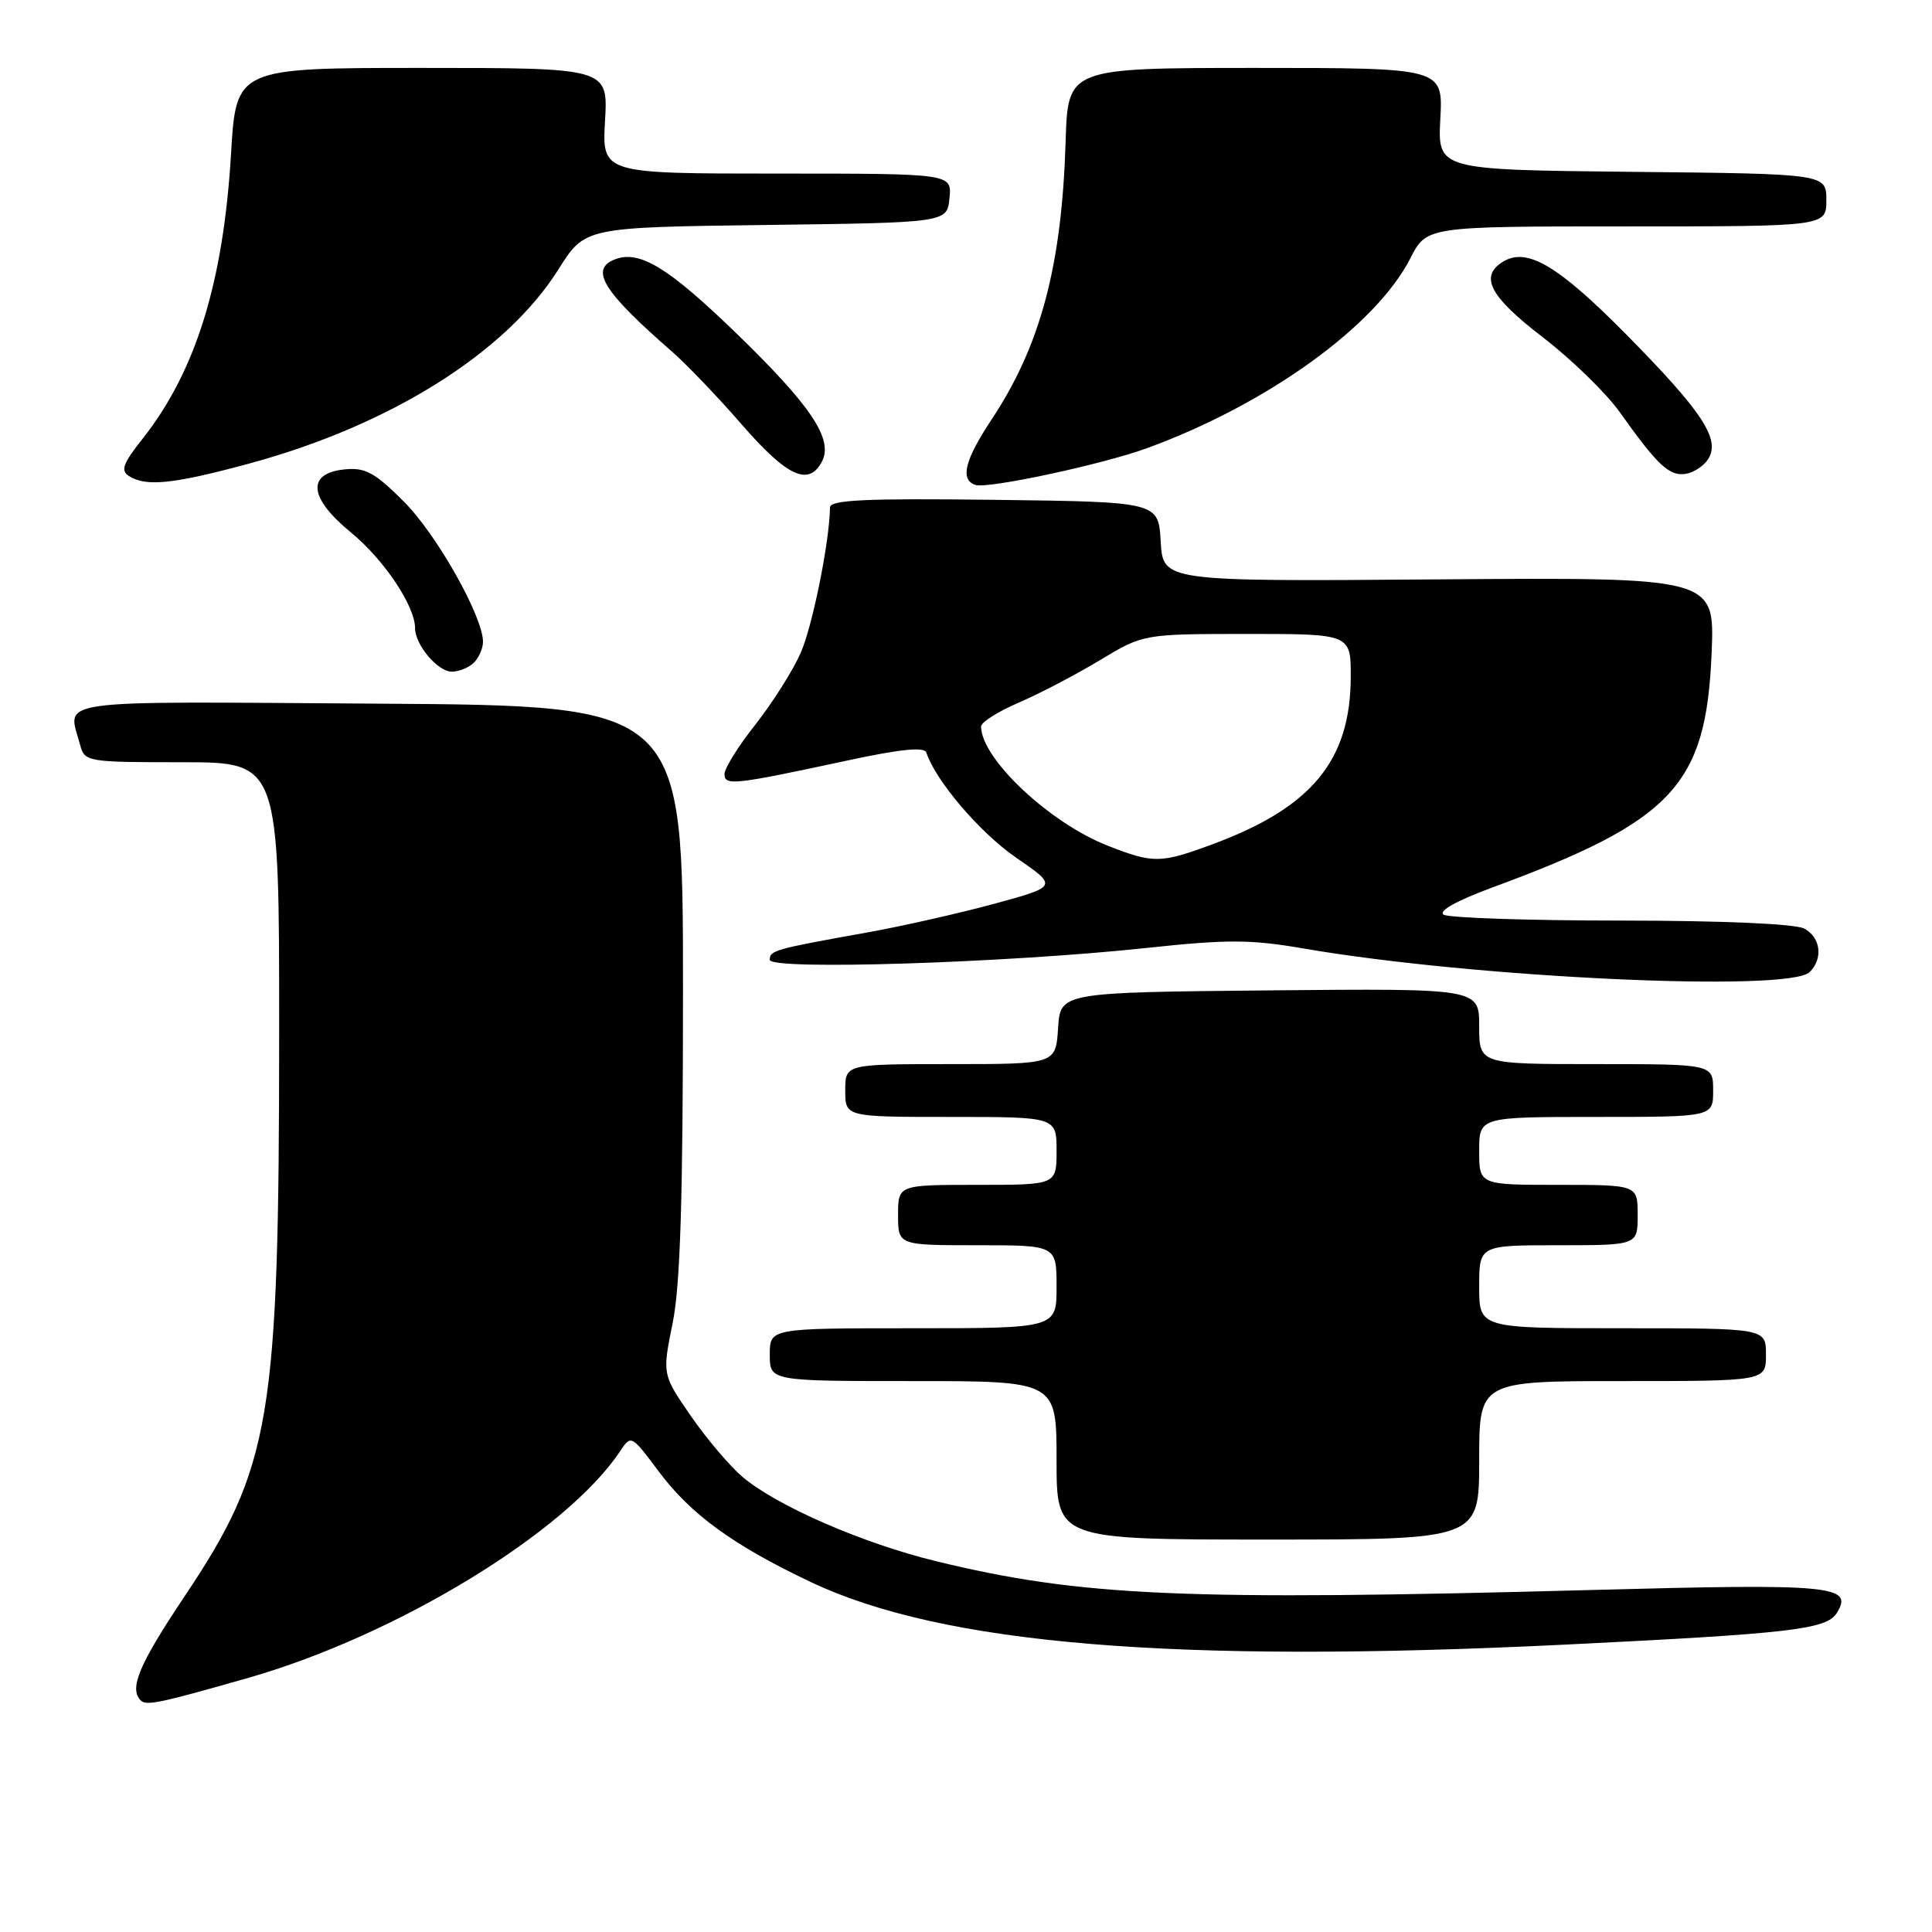 <?xml version="1.0" encoding="UTF-8" standalone="no"?>
<!DOCTYPE svg PUBLIC "-//W3C//DTD SVG 1.1//EN" "http://www.w3.org/Graphics/SVG/1.1/DTD/svg11.dtd" >
<svg xmlns="http://www.w3.org/2000/svg" xmlns:xlink="http://www.w3.org/1999/xlink" version="1.1" viewBox="0 0 256 256">
 <g >
 <path fill="currentColor"
d=" M 32.95 222.31 C 52.59 216.69 75.06 202.99 82.17 192.29 C 83.62 190.10 83.66 190.12 87.28 194.97 C 91.54 200.67 97.12 204.73 107.39 209.61 C 124.88 217.91 155.52 220.46 207.40 217.92 C 237.38 216.45 242.03 215.91 243.39 213.72 C 245.65 210.09 242.86 209.82 211.00 210.68 C 156.85 212.14 143.18 211.53 124.00 206.86 C 114.26 204.48 102.93 199.54 98.39 195.70 C 96.69 194.25 93.59 190.60 91.52 187.59 C 87.75 182.12 87.75 182.12 89.13 175.31 C 90.15 170.25 90.50 158.84 90.50 131.00 C 90.50 93.50 90.50 93.50 50.25 93.24 C 5.96 92.95 8.96 92.53 10.63 98.75 C 11.22 100.94 11.60 101.00 24.12 101.00 C 37.00 101.00 37.00 101.00 36.99 136.75 C 36.98 188.15 35.94 194.35 24.42 211.58 C 18.41 220.57 17.08 223.74 18.65 225.32 C 19.39 226.05 21.13 225.69 32.95 222.31 Z  M 196.00 193.50 C 196.00 183.00 196.00 183.00 215.00 183.00 C 234.00 183.00 234.00 183.00 234.00 179.50 C 234.00 176.00 234.00 176.00 215.00 176.00 C 196.00 176.00 196.00 176.00 196.00 170.50 C 196.00 165.00 196.00 165.00 206.50 165.00 C 217.00 165.00 217.00 165.00 217.00 161.00 C 217.00 157.00 217.00 157.00 206.50 157.00 C 196.00 157.00 196.00 157.00 196.00 152.50 C 196.00 148.00 196.00 148.00 211.50 148.00 C 227.00 148.00 227.00 148.00 227.00 144.50 C 227.00 141.00 227.00 141.00 211.50 141.00 C 196.00 141.00 196.00 141.00 196.00 135.98 C 196.00 130.97 196.00 130.97 168.25 131.23 C 140.50 131.50 140.50 131.50 140.20 136.25 C 139.89 141.00 139.89 141.00 125.95 141.00 C 112.00 141.00 112.00 141.00 112.00 144.50 C 112.00 148.00 112.00 148.00 126.00 148.00 C 140.00 148.00 140.00 148.00 140.00 152.50 C 140.00 157.00 140.00 157.00 129.50 157.00 C 119.00 157.00 119.00 157.00 119.00 161.00 C 119.00 165.00 119.00 165.00 129.50 165.00 C 140.00 165.00 140.00 165.00 140.00 170.50 C 140.00 176.00 140.00 176.00 121.00 176.00 C 102.00 176.00 102.00 176.00 102.00 179.50 C 102.00 183.00 102.00 183.00 121.00 183.00 C 140.00 183.00 140.00 183.00 140.00 193.50 C 140.00 204.00 140.00 204.00 168.00 204.00 C 196.00 204.00 196.00 204.00 196.00 193.50 Z  M 239.80 128.80 C 241.60 127.00 241.25 124.20 239.07 123.04 C 237.90 122.41 228.26 121.99 214.82 121.98 C 202.54 121.98 191.95 121.62 191.29 121.20 C 190.54 120.72 193.03 119.33 197.79 117.58 C 221.71 108.75 226.08 104.06 226.80 86.50 C 227.21 76.50 227.21 76.50 190.66 76.77 C 154.11 77.05 154.11 77.05 153.80 71.77 C 153.50 66.50 153.50 66.50 131.75 66.23 C 114.71 66.02 110.00 66.24 109.98 67.23 C 109.91 71.85 107.66 82.97 106.08 86.55 C 105.04 88.89 102.35 93.14 100.10 96.00 C 97.84 98.85 96.00 101.80 96.00 102.56 C 96.00 104.15 97.21 104.01 112.43 100.74 C 119.32 99.26 122.48 98.94 122.74 99.71 C 123.99 103.48 129.85 110.34 134.61 113.62 C 140.17 117.45 140.17 117.45 131.84 119.73 C 127.25 120.98 119.67 122.70 115.00 123.54 C 102.57 125.77 102.00 125.93 102.00 127.18 C 102.00 128.59 133.34 127.60 152.00 125.60 C 162.64 124.46 165.72 124.47 172.73 125.68 C 195.33 129.58 237.08 131.52 239.80 128.80 Z  M 62.80 87.80 C 63.46 87.14 64.00 85.90 64.00 85.05 C 64.00 81.69 57.87 70.82 53.52 66.47 C 49.69 62.63 48.40 61.93 45.72 62.19 C 40.58 62.69 40.89 65.96 46.52 70.57 C 50.87 74.14 55.00 80.30 55.00 83.24 C 55.00 85.44 58.00 89.00 59.86 89.00 C 60.82 89.00 62.14 88.46 62.80 87.80 Z  M 152.00 59.38 C 167.93 53.56 182.32 43.17 186.89 34.21 C 189.04 30.00 189.04 30.00 215.52 30.00 C 242.00 30.00 242.00 30.00 242.00 26.52 C 242.00 23.03 242.00 23.03 216.25 22.77 C 190.50 22.50 190.50 22.50 190.85 15.75 C 191.21 9.00 191.21 9.00 166.35 9.00 C 141.50 9.01 141.50 9.01 141.20 18.75 C 140.70 35.20 137.88 45.81 131.38 55.60 C 127.82 60.98 127.18 63.56 129.25 64.26 C 130.86 64.80 146.14 61.53 152.00 59.38 Z  M 33.00 61.43 C 51.71 56.36 67.06 46.73 74.00 35.69 C 77.50 30.12 77.50 30.12 101.50 29.81 C 125.50 29.50 125.50 29.50 125.81 26.25 C 126.13 23.00 126.13 23.00 102.95 23.00 C 79.77 23.00 79.77 23.00 80.17 16.00 C 80.57 9.00 80.57 9.00 55.93 9.00 C 31.29 9.00 31.29 9.00 30.61 20.43 C 29.59 37.47 25.92 49.26 18.86 58.18 C 16.29 61.42 15.95 62.36 17.09 63.08 C 19.37 64.52 22.93 64.15 33.00 61.43 Z  M 108.89 61.20 C 110.48 58.24 107.52 53.80 97.49 44.09 C 88.54 35.43 84.74 33.12 81.50 34.36 C 78.08 35.68 79.89 38.61 89.00 46.55 C 90.92 48.22 95.13 52.61 98.33 56.30 C 104.30 63.15 107.14 64.47 108.89 61.20 Z  M 226.35 60.82 C 227.99 58.20 225.60 54.57 215.49 44.32 C 206.40 35.12 202.28 32.70 199.10 34.71 C 196.01 36.66 197.43 39.32 204.43 44.69 C 208.24 47.62 212.85 52.10 214.66 54.66 C 219.63 61.65 221.20 63.12 223.34 62.79 C 224.42 62.63 225.77 61.74 226.35 60.82 Z  M 146.78 112.06 C 139.06 109.04 130.00 100.51 130.00 96.26 C 130.00 95.70 132.24 94.28 134.99 93.10 C 137.73 91.92 142.57 89.39 145.74 87.48 C 151.50 84.01 151.50 84.01 165.25 84.00 C 179.00 84.00 179.00 84.00 178.98 89.75 C 178.94 100.78 173.80 107.00 160.71 111.85 C 153.78 114.42 152.86 114.44 146.78 112.06 Z "/>
</g>
</svg>